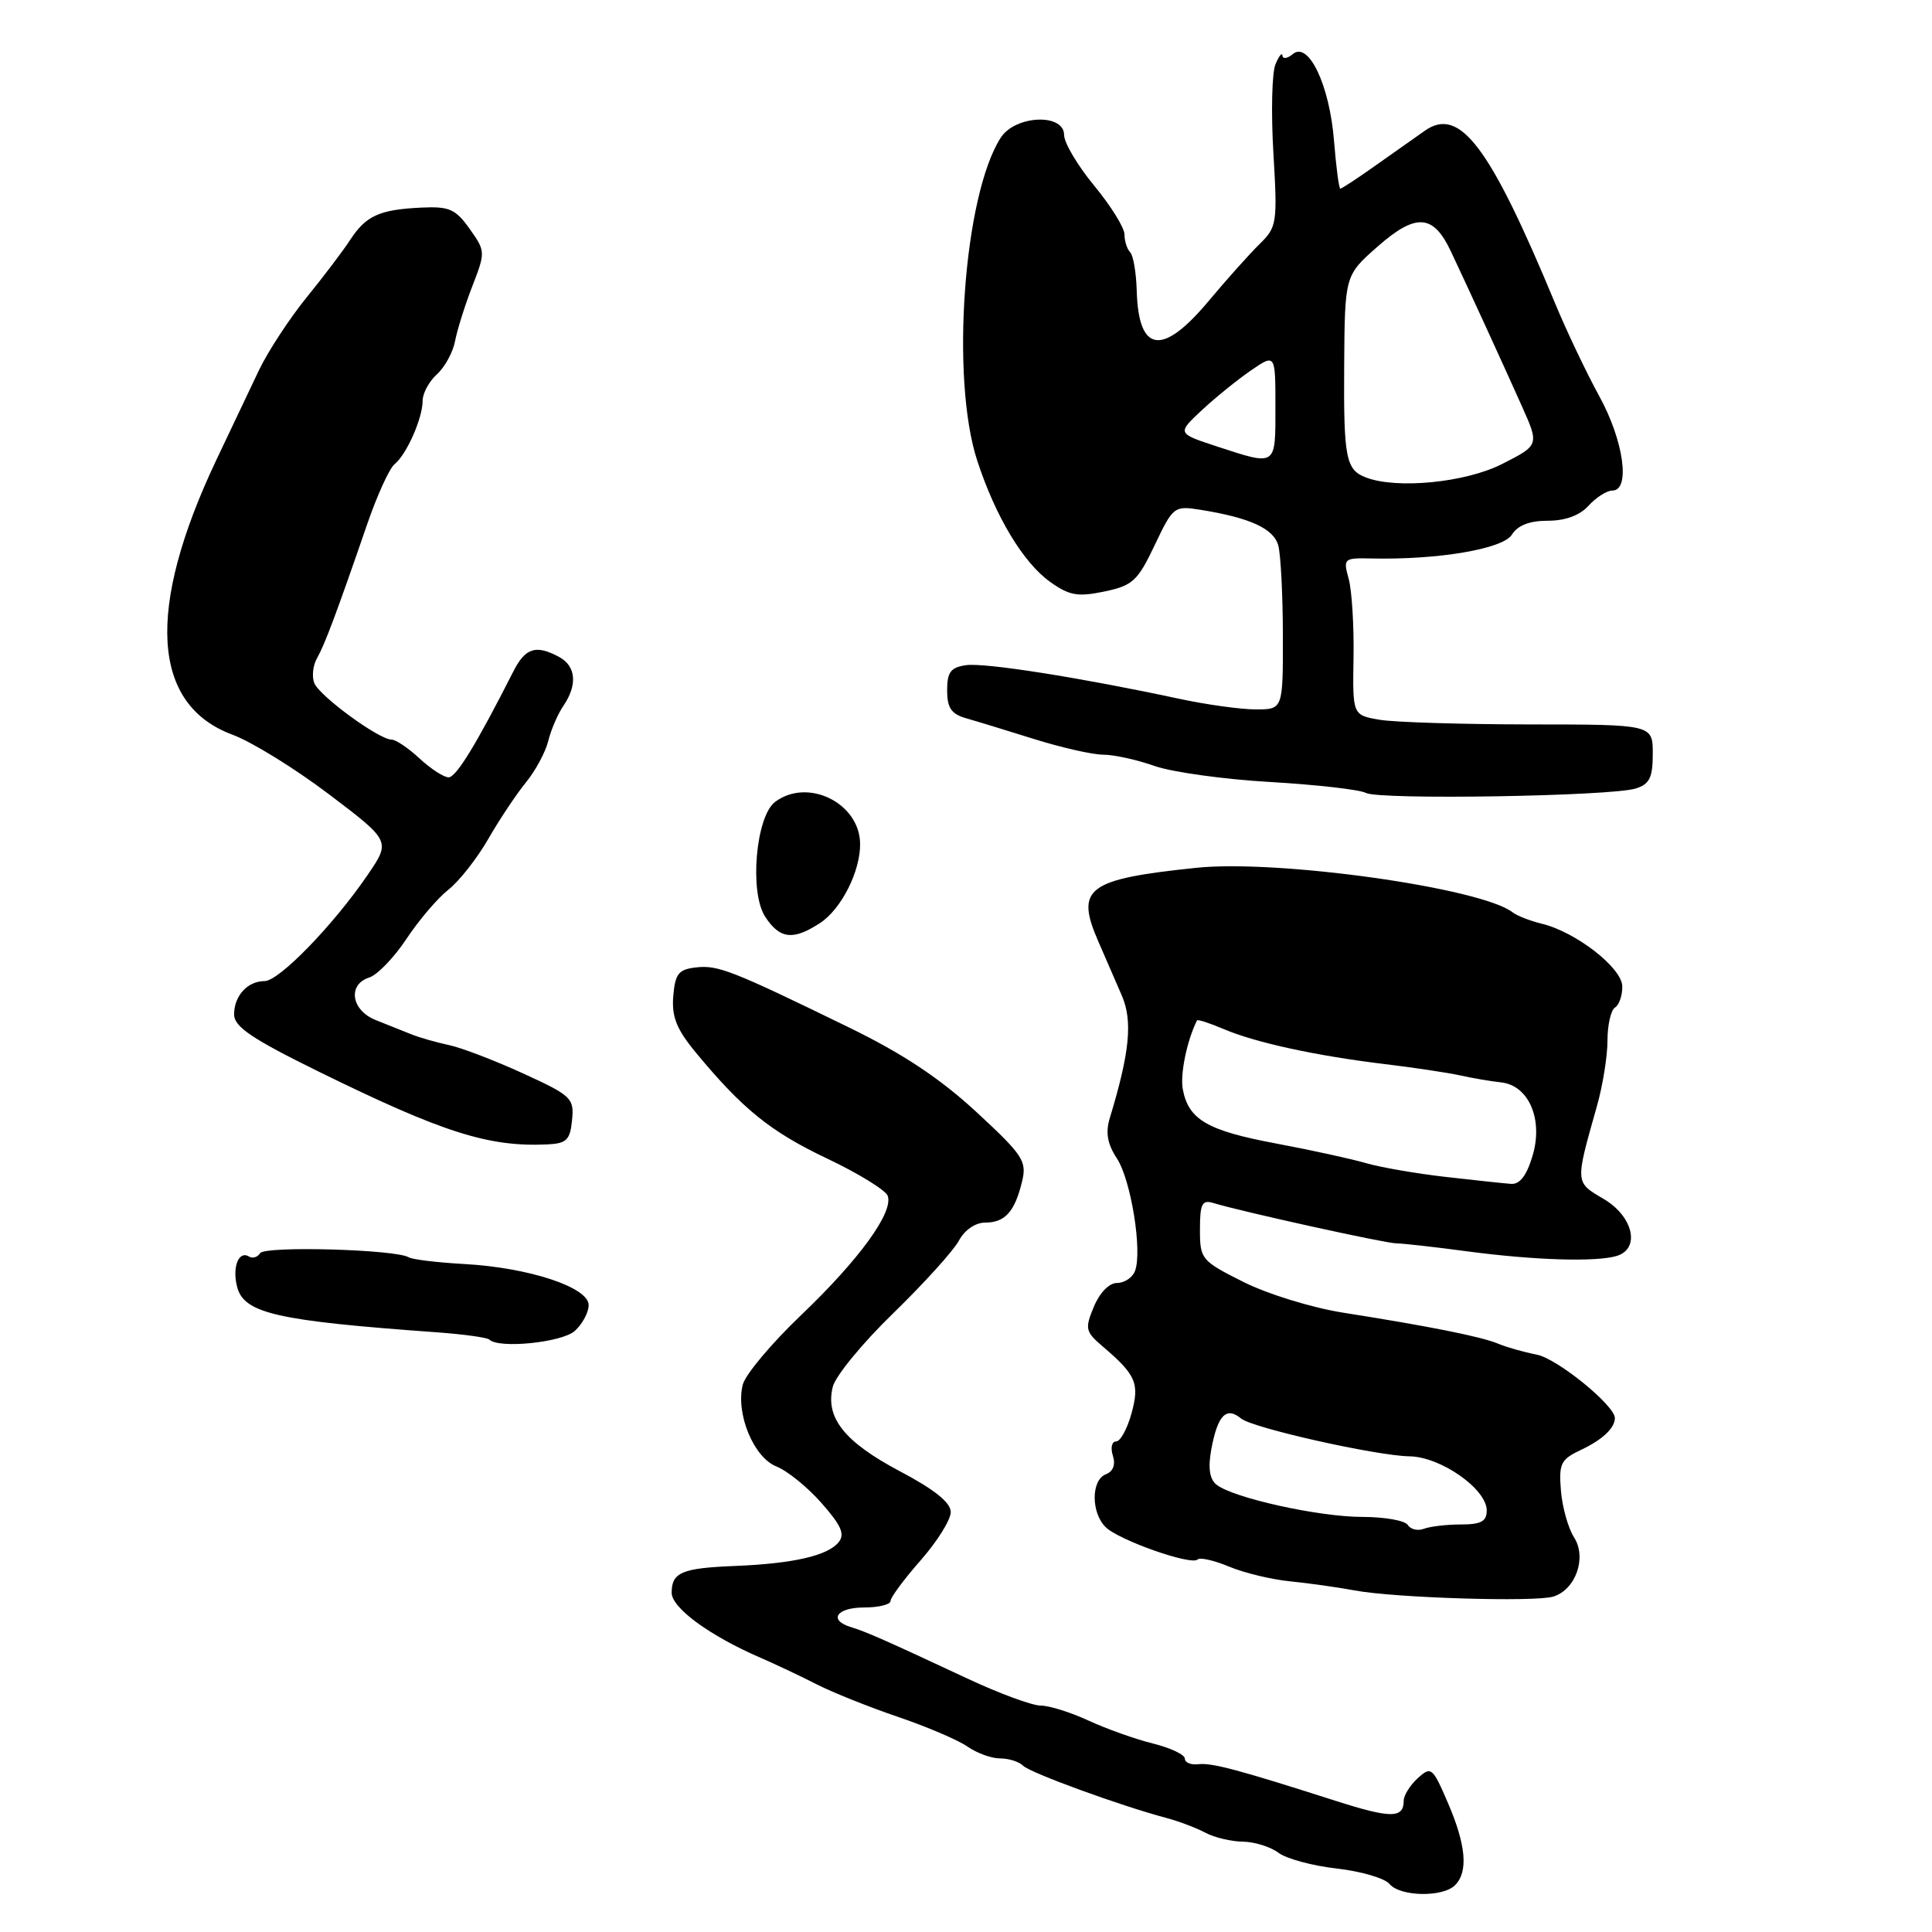 <?xml version="1.0" encoding="UTF-8" standalone="no"?>
<!DOCTYPE svg PUBLIC "-//W3C//DTD SVG 1.1//EN" "http://www.w3.org/Graphics/SVG/1.1/DTD/svg11.dtd" >
<svg xmlns="http://www.w3.org/2000/svg" xmlns:xlink="http://www.w3.org/1999/xlink" version="1.1" viewBox="0 0 256 256">
 <g >
 <path fill="currentColor"
d=" M 192.80 249.80 C 194.57 248.03 194.27 244.49 191.86 238.90 C 189.82 234.16 189.64 234.01 187.86 235.62 C 186.84 236.55 186.00 237.89 186.00 238.60 C 186.00 240.97 184.31 240.97 176.88 238.59 C 164.01 234.47 160.55 233.55 158.75 233.77 C 157.79 233.88 157.00 233.55 157.00 233.03 C 157.00 232.50 155.09 231.60 152.75 231.02 C 150.41 230.44 146.58 229.07 144.22 227.98 C 141.87 226.89 139.02 226.00 137.90 226.00 C 136.77 226.00 132.39 224.39 128.17 222.41 C 117.32 217.34 114.74 216.20 112.75 215.60 C 109.72 214.67 110.85 213.00 114.50 213.00 C 116.42 213.00 118.00 212.61 118.00 212.14 C 118.00 211.67 119.80 209.24 122.00 206.74 C 124.20 204.24 125.99 201.36 125.98 200.35 C 125.97 199.09 123.81 197.36 119.24 194.95 C 111.89 191.06 109.32 187.84 110.35 183.75 C 110.71 182.32 114.32 177.92 118.38 173.99 C 122.43 170.05 126.33 165.74 127.05 164.41 C 127.81 162.98 129.24 162.00 130.55 162.00 C 133.17 162.00 134.47 160.55 135.43 156.55 C 136.08 153.85 135.57 153.07 129.35 147.32 C 124.54 142.88 119.61 139.61 112.53 136.16 C 96.96 128.57 95.12 127.85 92.22 128.19 C 89.91 128.45 89.46 129.02 89.21 132.00 C 88.99 134.73 89.64 136.37 92.21 139.48 C 98.42 146.98 102.11 149.96 109.59 153.51 C 113.72 155.47 117.33 157.69 117.62 158.44 C 118.44 160.59 113.88 166.88 106.13 174.28 C 102.22 178.01 98.75 182.15 98.42 183.48 C 97.46 187.29 99.85 193.11 102.87 194.31 C 104.32 194.88 107.02 197.07 108.87 199.18 C 111.51 202.18 111.99 203.31 111.10 204.38 C 109.63 206.15 105.06 207.19 97.36 207.50 C 90.35 207.78 89.00 208.35 89.00 211.05 C 89.00 213.06 94.06 216.76 100.77 219.66 C 102.82 220.55 106.18 222.14 108.23 223.19 C 110.28 224.24 115.12 226.18 118.97 227.49 C 122.83 228.80 126.99 230.58 128.21 231.44 C 129.44 232.30 131.38 233.00 132.52 233.00 C 133.67 233.00 135.03 233.43 135.57 233.97 C 136.51 234.91 148.43 239.26 154.52 240.88 C 156.19 241.32 158.52 242.21 159.71 242.84 C 160.90 243.48 163.14 244.01 164.68 244.03 C 166.23 244.05 168.35 244.71 169.40 245.50 C 170.44 246.29 173.92 247.23 177.13 247.59 C 180.34 247.96 183.48 248.87 184.11 249.63 C 185.51 251.32 191.17 251.43 192.80 249.80 Z  M 205.84 211.55 C 208.81 210.61 210.28 206.37 208.57 203.71 C 207.79 202.49 207.01 199.71 206.83 197.51 C 206.54 193.92 206.81 193.38 209.50 192.11 C 212.32 190.78 213.95 189.25 213.98 187.92 C 214.03 186.27 206.36 180.03 203.64 179.50 C 201.91 179.16 199.60 178.51 198.50 178.04 C 196.28 177.11 189.36 175.73 178.00 173.94 C 173.82 173.28 167.96 171.47 164.75 169.86 C 159.17 167.06 159.00 166.85 159.00 162.92 C 159.00 159.52 159.28 158.95 160.75 159.40 C 164.54 160.55 183.59 164.75 185.00 164.75 C 185.82 164.75 190.10 165.23 194.50 165.82 C 203.37 167.00 211.58 167.24 214.25 166.41 C 217.39 165.43 216.40 161.17 212.50 158.87 C 208.68 156.62 208.70 156.83 211.60 146.57 C 212.37 143.86 213.00 139.95 213.00 137.88 C 213.00 135.81 213.45 133.84 214.00 133.50 C 214.55 133.16 214.98 131.90 214.96 130.69 C 214.92 128.23 208.78 123.47 204.27 122.39 C 202.75 122.02 201.02 121.35 200.43 120.89 C 196.28 117.65 169.35 113.86 158.50 114.99 C 144.05 116.50 142.46 117.68 145.52 124.72 C 146.43 126.80 147.83 130.03 148.64 131.90 C 150.11 135.29 149.70 139.44 147.05 148.16 C 146.47 150.07 146.73 151.57 147.99 153.49 C 149.87 156.35 151.39 165.82 150.39 168.42 C 150.06 169.29 148.99 170.00 148.01 170.00 C 146.97 170.00 145.71 171.29 144.94 173.15 C 143.73 176.06 143.82 176.45 146.10 178.40 C 150.55 182.19 151.03 183.31 149.92 187.32 C 149.36 189.34 148.45 191.00 147.89 191.00 C 147.32 191.00 147.13 191.85 147.46 192.88 C 147.84 194.07 147.50 194.98 146.53 195.35 C 144.58 196.10 144.55 200.41 146.49 202.34 C 148.22 204.07 157.86 207.47 158.69 206.64 C 159.00 206.33 160.88 206.76 162.87 207.59 C 164.86 208.42 168.51 209.30 170.99 209.54 C 173.47 209.79 177.30 210.33 179.50 210.74 C 184.72 211.73 203.46 212.31 205.84 211.55 Z  M 76.17 176.35 C 77.18 175.43 78.00 173.90 78.00 172.93 C 78.00 170.57 70.07 167.96 61.52 167.49 C 57.94 167.29 54.63 166.89 54.16 166.60 C 52.46 165.55 35.08 165.07 34.47 166.05 C 34.13 166.59 33.47 166.79 33.00 166.50 C 31.64 165.66 30.75 167.88 31.41 170.48 C 32.30 174.03 36.61 175.01 57.92 176.54 C 61.45 176.80 64.56 177.23 64.84 177.50 C 66.08 178.74 74.47 177.89 76.17 176.35 Z  M 75.80 148.42 C 76.09 145.51 75.74 145.18 69.30 142.23 C 65.56 140.52 61.15 138.83 59.50 138.48 C 57.85 138.13 55.60 137.49 54.50 137.05 C 53.40 136.61 51.26 135.75 49.75 135.15 C 46.53 133.85 46.03 130.44 48.94 129.52 C 50.00 129.18 52.21 126.89 53.85 124.42 C 55.48 121.95 57.99 119.01 59.41 117.89 C 60.84 116.77 63.21 113.75 64.69 111.18 C 66.17 108.60 68.42 105.23 69.69 103.67 C 70.96 102.12 72.29 99.64 72.65 98.17 C 73.01 96.70 73.91 94.61 74.65 93.53 C 76.55 90.75 76.33 88.25 74.07 87.04 C 70.99 85.39 69.60 85.84 68.00 89.01 C 63.14 98.59 60.45 103.00 59.44 103.00 C 58.81 103.00 57.08 101.88 55.59 100.50 C 54.11 99.12 52.44 98.00 51.88 98.00 C 50.21 98.00 42.29 92.20 41.64 90.50 C 41.30 89.63 41.47 88.15 42.01 87.21 C 43.03 85.42 44.61 81.20 48.64 69.50 C 49.96 65.65 51.60 62.05 52.29 61.50 C 53.88 60.21 56.00 55.42 56.00 53.11 C 56.00 52.12 56.85 50.54 57.90 49.59 C 58.94 48.65 60.02 46.67 60.30 45.19 C 60.58 43.71 61.61 40.44 62.59 37.91 C 64.34 33.40 64.33 33.28 62.22 30.31 C 60.35 27.69 59.53 27.33 55.79 27.51 C 50.25 27.78 48.50 28.58 46.39 31.80 C 45.45 33.25 42.83 36.70 40.58 39.47 C 38.34 42.24 35.53 46.53 34.34 49.00 C 33.16 51.48 30.59 56.88 28.64 61.00 C 19.32 80.71 20.07 93.37 30.80 97.35 C 33.35 98.29 39.11 101.85 43.61 105.26 C 51.78 111.45 51.78 111.45 48.68 115.98 C 44.12 122.64 36.97 130.00 35.06 130.00 C 32.79 130.00 31.00 131.98 31.02 134.45 C 31.04 136.06 33.45 137.68 42.24 142.00 C 58.67 150.07 64.72 152.00 72.50 151.64 C 75.08 151.52 75.54 151.07 75.80 148.42 Z  M 108.67 122.30 C 111.49 120.45 114.02 115.43 113.97 111.78 C 113.89 106.39 107.03 103.02 102.71 106.25 C 100.15 108.17 99.27 118.24 101.39 121.47 C 103.33 124.44 105.10 124.64 108.67 122.30 Z  M 216.75 104.48 C 218.58 103.90 219.00 103.03 219.00 99.88 C 219.00 96.00 219.00 96.00 202.75 95.99 C 193.81 95.98 184.86 95.71 182.86 95.38 C 179.22 94.77 179.22 94.77 179.35 87.14 C 179.42 82.94 179.13 78.24 178.71 76.71 C 177.96 74.00 178.05 73.92 181.72 74.00 C 190.53 74.20 199.14 72.74 200.32 70.86 C 201.10 69.61 202.66 69.00 205.09 69.00 C 207.42 69.00 209.33 68.30 210.50 67.00 C 211.50 65.90 212.92 65.00 213.65 65.00 C 216.07 65.00 215.16 58.41 211.93 52.53 C 210.24 49.45 207.60 43.91 206.07 40.22 C 197.40 19.34 193.43 14.07 188.80 17.32 C 187.53 18.21 184.57 20.30 182.21 21.97 C 179.86 23.64 177.78 25.00 177.60 25.00 C 177.42 25.00 177.04 22.13 176.76 18.61 C 176.17 11.27 173.39 5.43 171.31 7.16 C 170.59 7.76 169.97 7.85 169.93 7.37 C 169.89 6.89 169.48 7.40 169.01 8.50 C 168.54 9.60 168.41 14.89 168.73 20.25 C 169.28 29.58 169.20 30.09 166.90 32.34 C 165.58 33.63 162.56 37.01 160.19 39.84 C 154.01 47.25 150.85 46.79 150.62 38.47 C 150.55 36.10 150.16 33.83 149.75 33.42 C 149.34 33.00 149.00 31.95 149.00 31.07 C 149.00 30.18 147.20 27.29 145.00 24.62 C 142.80 21.96 141.00 18.93 141.00 17.89 C 141.00 14.98 134.53 15.25 132.60 18.25 C 127.70 25.86 125.93 50.17 129.49 61.04 C 131.92 68.48 135.59 74.57 139.17 77.12 C 141.70 78.92 142.81 79.11 146.33 78.38 C 150.09 77.59 150.75 76.98 153.00 72.24 C 155.43 67.13 155.59 67.00 159.00 67.54 C 165.64 68.60 168.78 70.04 169.38 72.29 C 169.71 73.51 169.98 78.89 169.99 84.25 C 170.00 94.00 170.00 94.00 166.39 94.00 C 164.41 94.00 159.80 93.36 156.14 92.57 C 143.13 89.78 130.46 87.78 128.00 88.14 C 125.97 88.43 125.50 89.06 125.50 91.48 C 125.50 93.79 126.05 94.61 128.00 95.17 C 129.38 95.56 133.46 96.81 137.07 97.94 C 140.68 99.07 144.79 100.00 146.19 100.00 C 147.60 100.00 150.65 100.67 152.97 101.49 C 155.28 102.31 162.20 103.27 168.34 103.62 C 174.48 103.98 180.18 104.63 181.00 105.07 C 182.78 106.01 213.49 105.51 216.75 104.48 Z  M 186.54 202.07 C 186.18 201.48 183.47 201.00 180.52 201.00 C 174.75 201.00 163.34 198.47 161.17 196.71 C 160.27 195.97 160.06 194.49 160.50 192.06 C 161.34 187.52 162.48 186.33 164.45 187.96 C 165.96 189.22 182.39 192.90 186.76 192.97 C 190.91 193.03 197.00 197.30 197.00 200.15 C 197.00 201.59 196.24 202.00 193.58 202.00 C 191.70 202.00 189.50 202.26 188.68 202.57 C 187.87 202.88 186.91 202.66 186.54 202.07 Z  M 191.50 155.94 C 187.65 155.50 182.93 154.68 181.00 154.12 C 179.07 153.56 173.69 152.38 169.04 151.51 C 159.98 149.81 157.49 148.36 156.73 144.35 C 156.35 142.37 157.27 137.88 158.61 135.21 C 158.69 135.05 160.27 135.56 162.13 136.35 C 166.34 138.15 174.39 139.90 183.50 141.00 C 187.35 141.46 191.85 142.14 193.50 142.50 C 195.15 142.87 197.57 143.28 198.88 143.42 C 202.57 143.80 204.52 148.33 203.07 153.15 C 202.29 155.78 201.38 156.96 200.21 156.87 C 199.27 156.80 195.35 156.38 191.50 155.94 Z  M 181.00 63.27 C 178.33 62.26 178.03 60.70 178.11 48.50 C 178.19 36.50 178.19 36.50 182.54 32.67 C 187.61 28.21 189.91 28.36 192.23 33.27 C 194.65 38.39 199.07 48.04 201.62 53.74 C 203.97 58.98 203.97 58.98 199.02 61.49 C 194.19 63.94 185.11 64.84 181.00 63.27 Z  M 161.23 59.15 C 155.97 57.42 155.97 57.42 159.23 54.37 C 161.03 52.69 163.96 50.32 165.75 49.09 C 169.00 46.86 169.00 46.86 169.00 53.93 C 169.00 61.88 169.19 61.75 161.23 59.15 Z "/>
</g>
</svg>